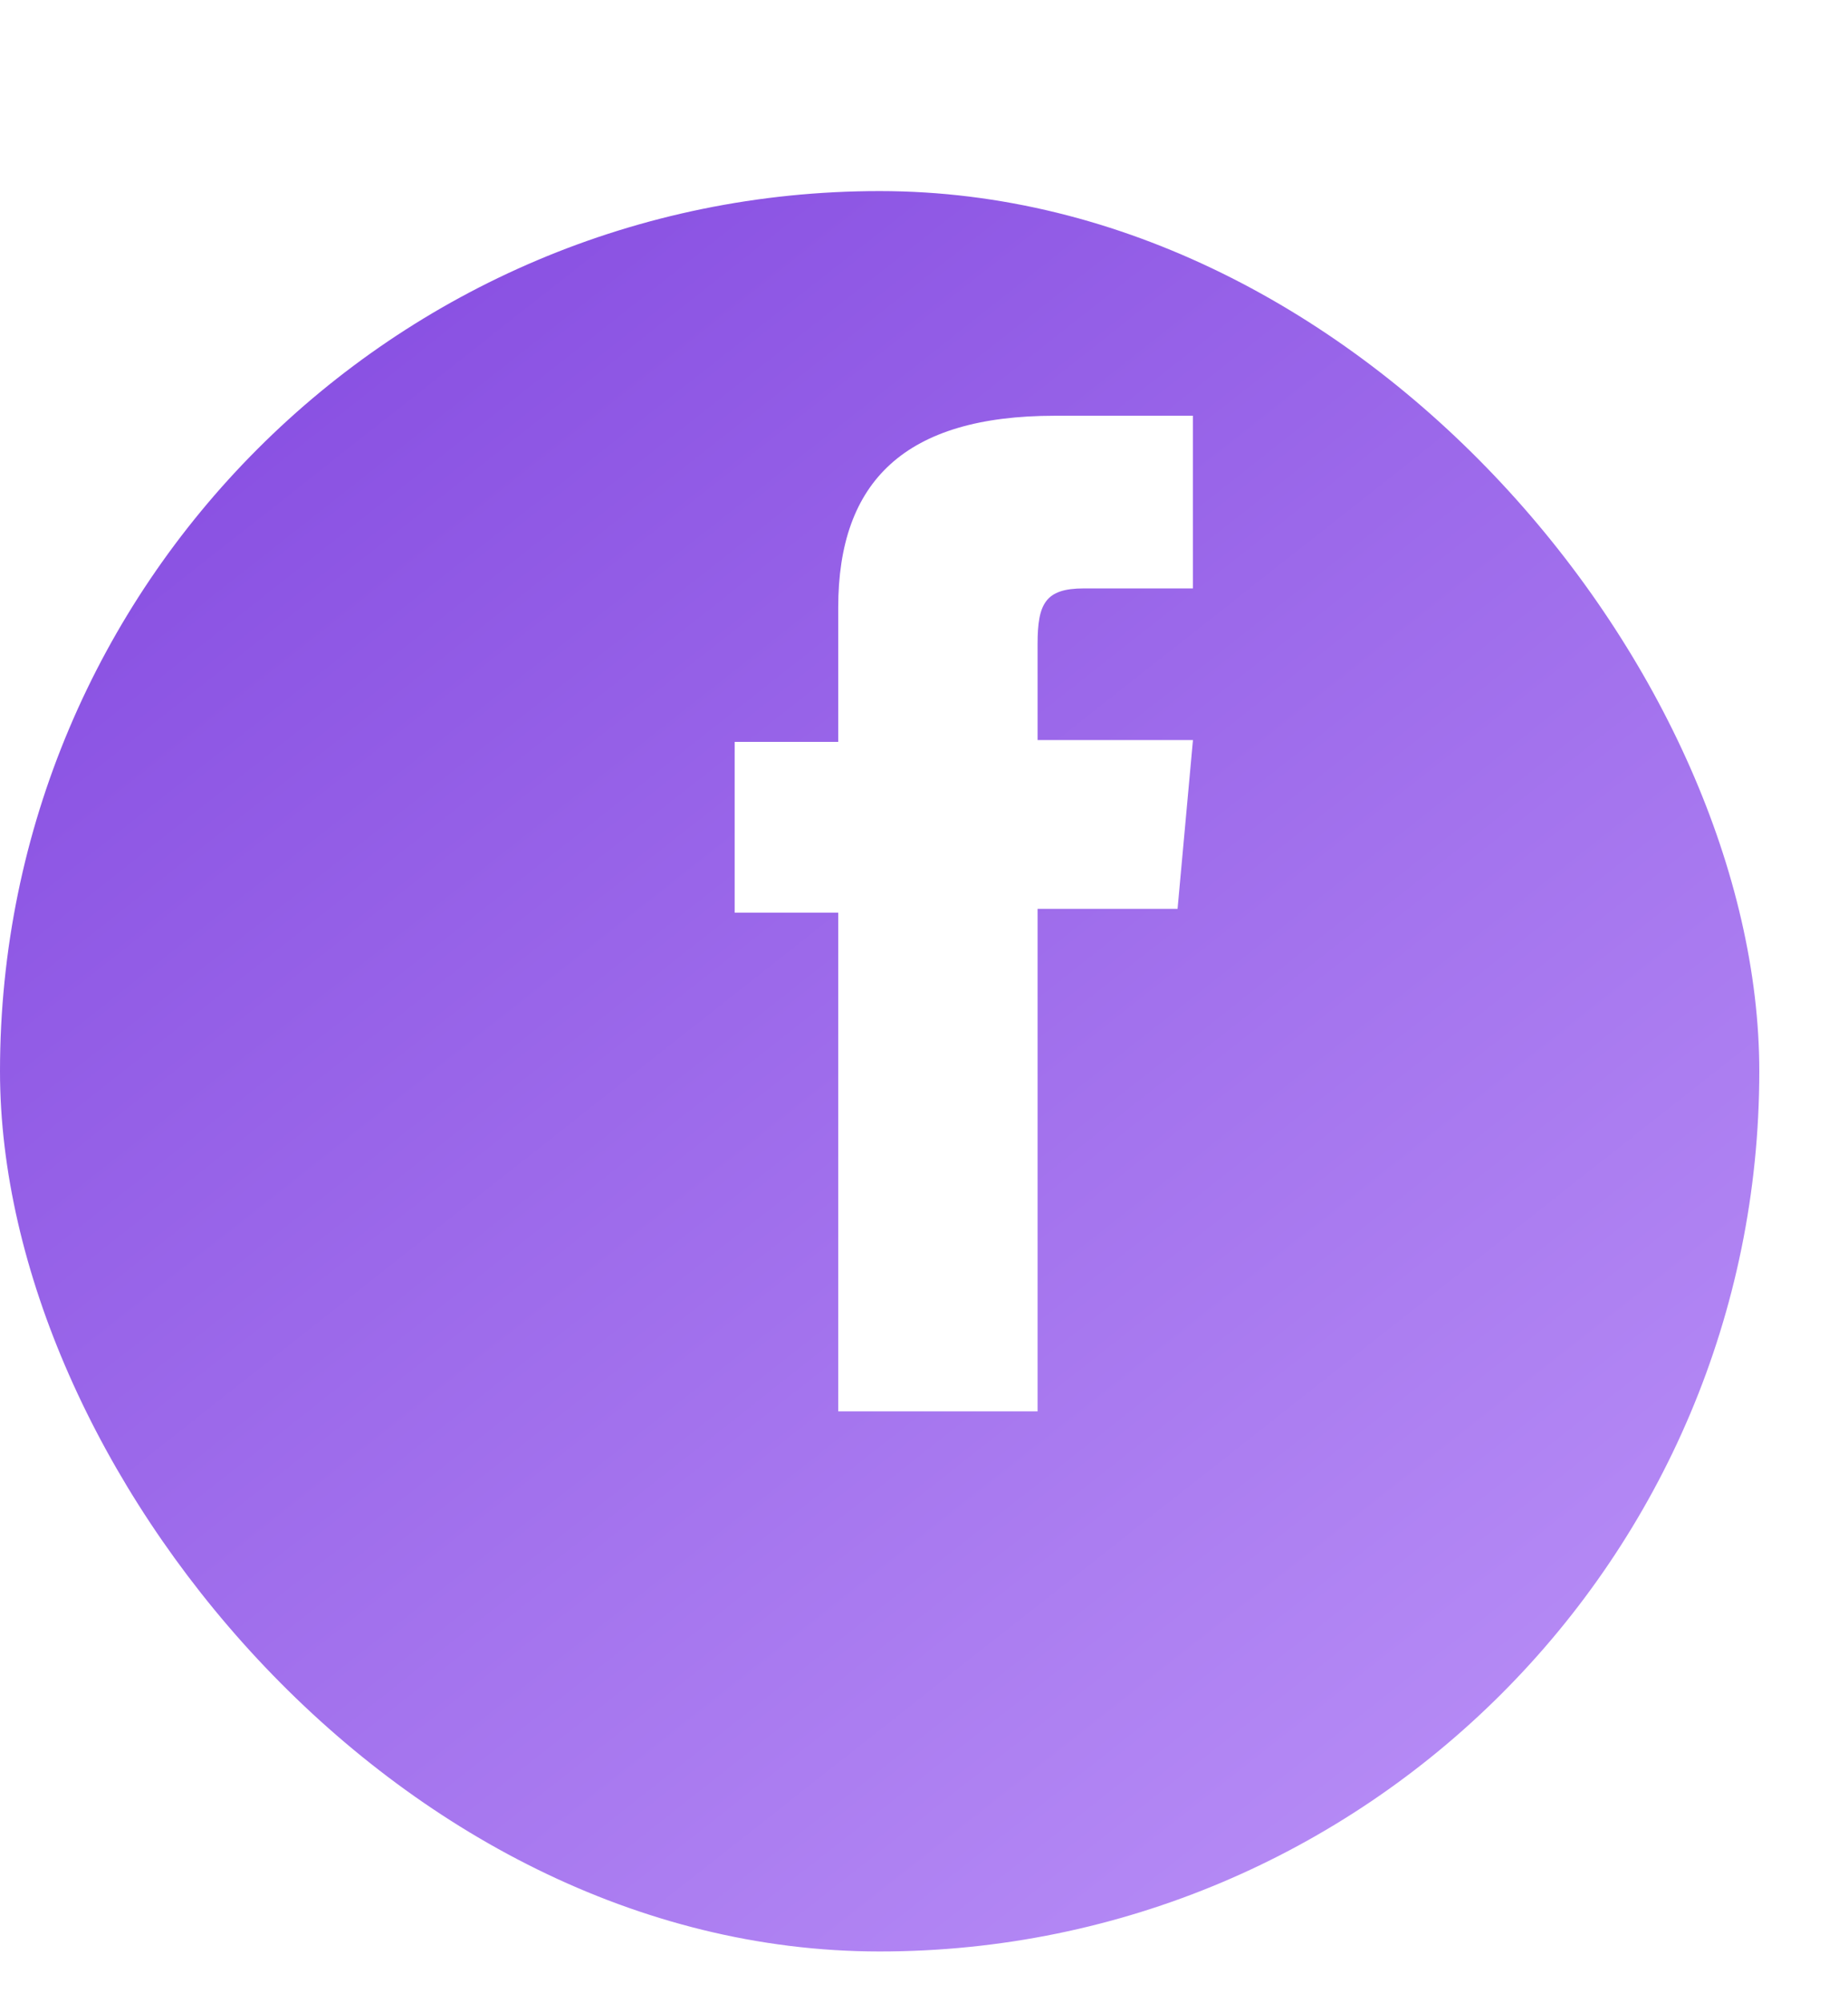 <svg xmlns="http://www.w3.org/2000/svg" xmlns:xlink="http://www.w3.org/1999/xlink" viewBox="0 0 24 26">
  <defs>
    <style>
      .cls-1 {
        clip-path: url(#clip-Facebook);
      }

      .cls-2 {
        fill: url(#linear-gradient);
      }

      .cls-3 {
        fill: #fff;
      }

      .cls-4 {
        filter: url(#Rectangle_49);
      }
    </style>
    <linearGradient id="linear-gradient" x2="1" y2="1.27" gradientUnits="objectBoundingBox">
      <stop offset="0" stop-color="#8247df"/>
      <stop offset="1" stop-color="#c59ffc"/>
    </linearGradient>
    <filter id="Rectangle_49" x="0" y="0.477" width="23.848" height="24.848" filterUnits="userSpaceOnUse">
      <feOffset dx="-1" dy="2" input="SourceAlpha"/>
      <feGaussianBlur result="blur"/>
      <feFlood flood-color="#06fbad"/>
      <feComposite operator="in" in2="blur"/>
      <feComposite in="SourceGraphic"/>
    </filter>
    <clipPath id="clip-Facebook">
      <rect width="24" height="26"/>
    </clipPath>
  </defs>
  <g id="Facebook" class="cls-1">
    <g id="Symbole_32_6" data-name="Symbole 32 – 6" transform="translate(-1031 -182)">
      <g class="cls-4" transform="matrix(1, 0, 0, 1, 1031, 182)">
        <rect id="Rectangle_49-2" data-name="Rectangle 49" class="cls-2" width="22.848" height="22.848" rx="11.424" transform="translate(1 0.48)"/>
      </g>
      <g id="Groupe_62" data-name="Groupe 62" transform="translate(1040.541 187.396)">
        <path id="Tracé_24" data-name="Tracé 24" class="cls-3" d="M1.345,12.922H3.934V6.4H5.752l.2-2.191H3.934V2.963c0-.523.1-.722.6-.722H5.951V0H4.158C2.216,0,1.345.847,1.345,2.49V4.233H0V6.449H1.345Z"/>
      </g>
    </g>
  </g>
</svg>
